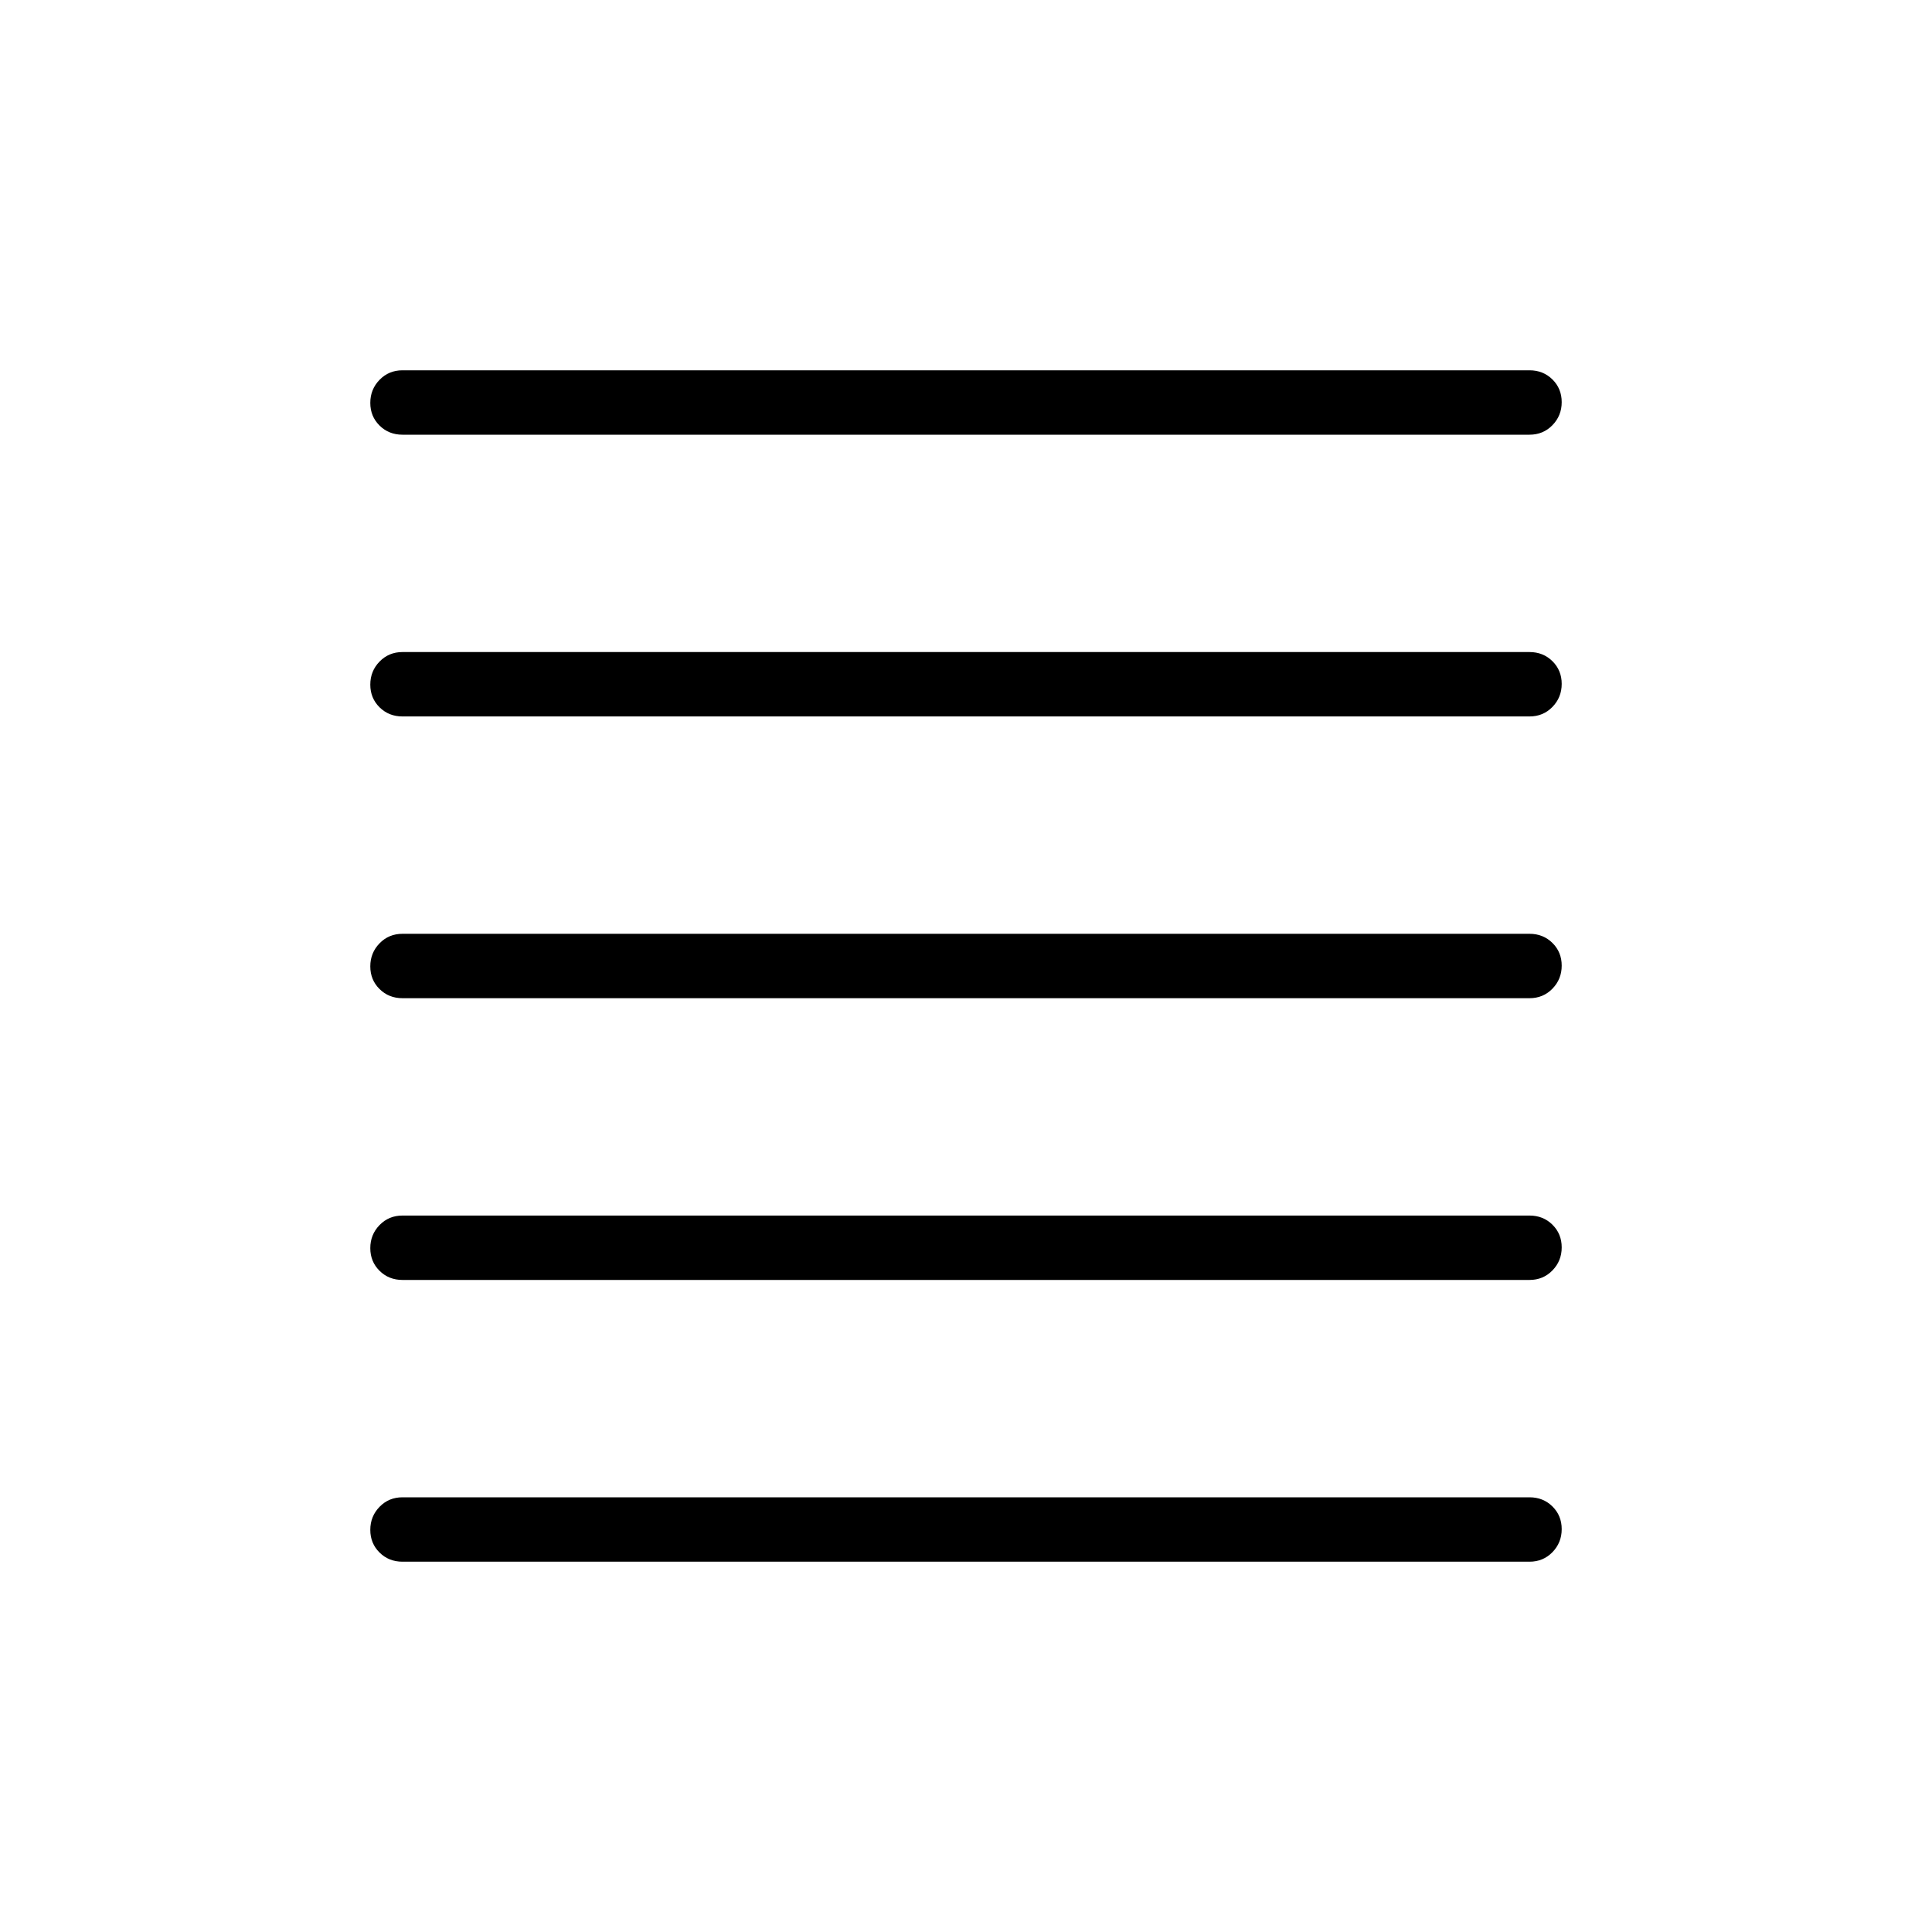 <svg xmlns="http://www.w3.org/2000/svg" height="20" viewBox="0 -960 960 960" width="20"><path d="M200-184q-6.8 0-11.4-4.547-4.6-4.547-4.6-11.269t4.6-11.453Q193.2-216 200-216h560q6.8 0 11.4 4.547 4.6 4.548 4.6 11.27 0 6.722-4.6 11.452Q766.8-184 760-184H200Zm0-140q-6.8 0-11.4-4.547-4.6-4.547-4.6-11.269t4.6-11.453Q193.2-356 200-356h560q6.8 0 11.4 4.547 4.6 4.547 4.6 11.269 0 6.723-4.6 11.453Q766.8-324 760-324H200Zm0-140q-6.8 0-11.4-4.547-4.6-4.547-4.6-11.269 0-6.723 4.6-11.453Q193.2-496 200-496h560q6.8 0 11.4 4.547 4.6 4.547 4.6 11.269 0 6.723-4.6 11.453Q766.8-464 760-464H200Zm0-140q-6.8 0-11.4-4.547-4.6-4.547-4.6-11.27 0-6.722 4.6-11.452Q193.2-636 200-636h560q6.8 0 11.4 4.547 4.6 4.547 4.6 11.269t-4.6 11.453Q766.8-604 760-604H200Zm0-140q-6.8 0-11.4-4.547-4.6-4.547-4.6-11.27 0-6.722 4.6-11.452Q193.2-776 200-776h560q6.8 0 11.4 4.547 4.6 4.547 4.6 11.269t-4.6 11.453Q766.8-744 760-744H200Z"/></svg>